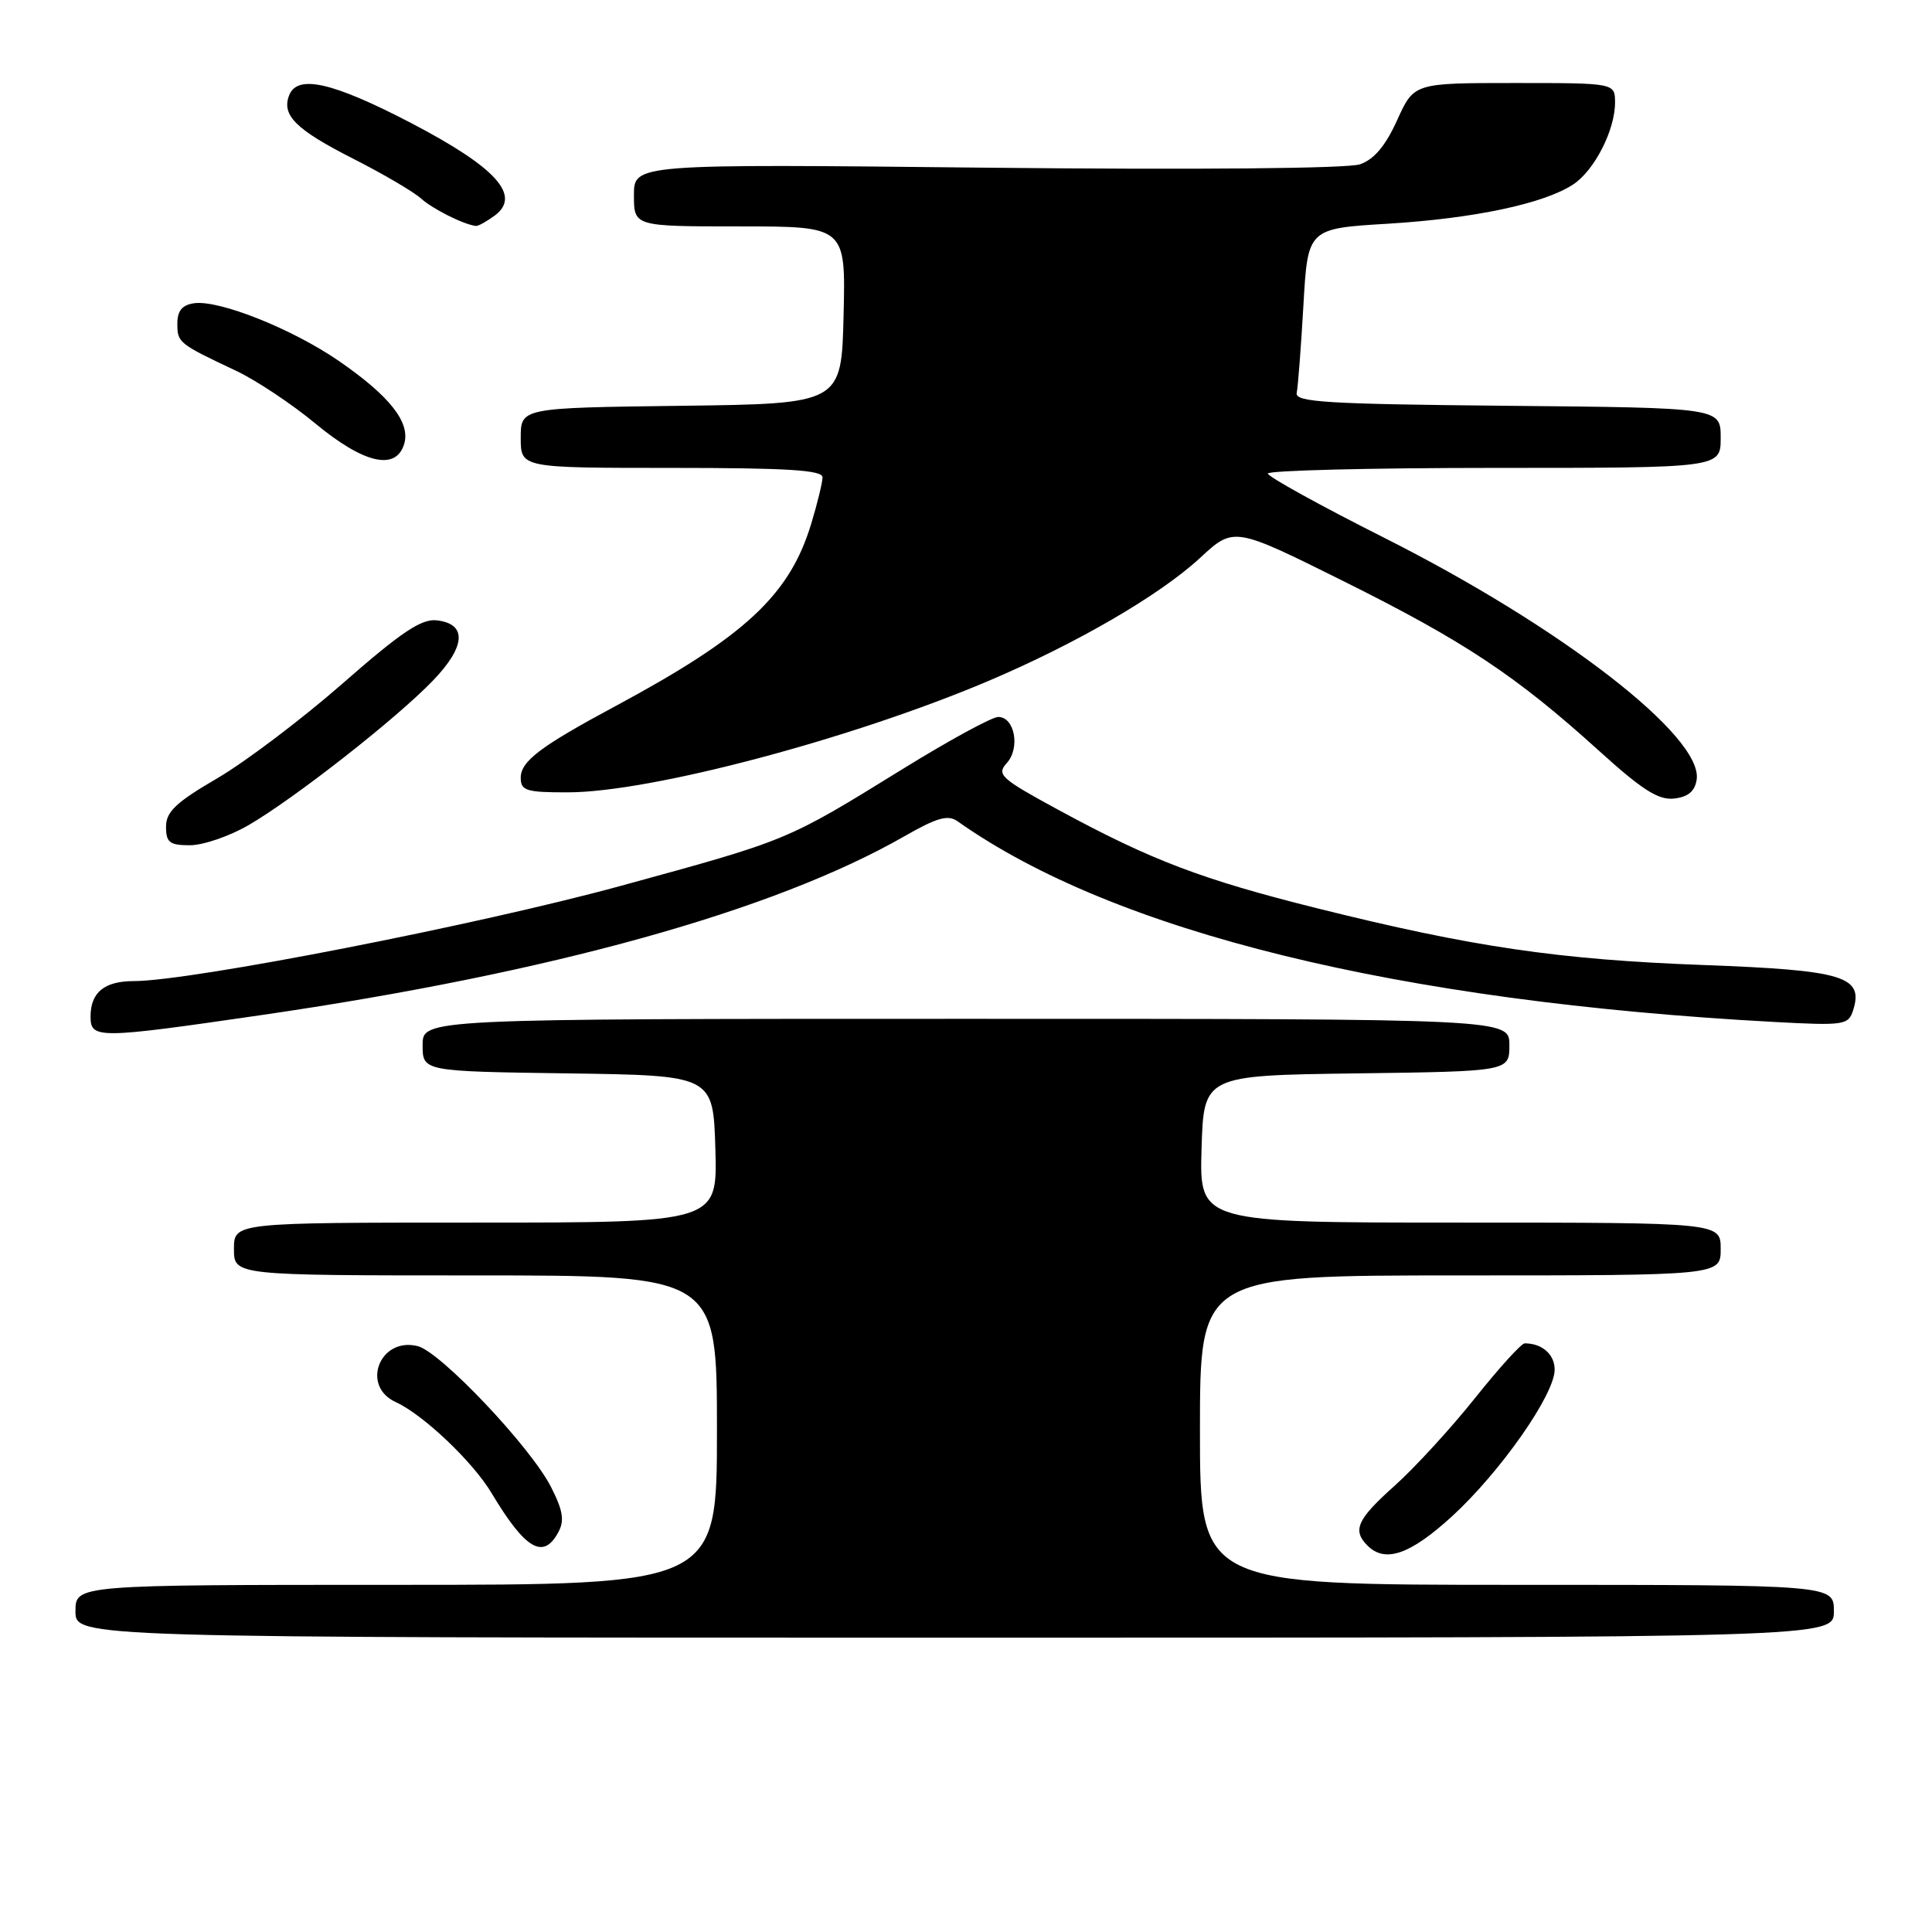 <?xml version="1.0" encoding="UTF-8" standalone="no"?>
<!DOCTYPE svg PUBLIC "-//W3C//DTD SVG 1.1//EN" "http://www.w3.org/Graphics/SVG/1.1/DTD/svg11.dtd" >
<svg xmlns="http://www.w3.org/2000/svg" xmlns:xlink="http://www.w3.org/1999/xlink" version="1.1" viewBox="0 0 256 256">
 <g >
 <path fill="currentColor"
d=" M 243.00 213.50 C 243.00 210.00 243.00 210.00 201.00 210.00 C 159.00 210.00 159.00 210.00 159.00 189.50 C 159.00 169.00 159.00 169.00 193.50 169.00 C 228.00 169.00 228.00 169.00 228.00 165.50 C 228.00 162.00 228.00 162.00 193.46 162.00 C 158.93 162.00 158.93 162.00 159.21 152.25 C 159.50 142.50 159.50 142.50 179.75 142.23 C 200.00 141.96 200.00 141.96 200.00 138.48 C 200.00 135.00 200.00 135.00 128.00 135.00 C 56.00 135.00 56.00 135.00 56.00 138.48 C 56.00 141.96 56.00 141.96 75.25 142.23 C 94.50 142.50 94.50 142.50 94.79 152.25 C 95.07 162.00 95.07 162.00 63.04 162.00 C 31.00 162.00 31.00 162.00 31.00 165.50 C 31.00 169.00 31.00 169.00 63.00 169.00 C 95.00 169.00 95.00 169.00 95.00 189.50 C 95.00 210.00 95.00 210.00 52.50 210.00 C 10.00 210.00 10.00 210.00 10.00 213.50 C 10.00 217.00 10.00 217.00 126.50 217.00 C 243.00 217.00 243.00 217.00 243.00 213.50 Z  M 192.38 200.94 C 198.80 195.06 206.00 184.79 206.00 181.49 C 206.00 179.46 204.34 178.00 202.03 178.00 C 201.59 178.00 198.63 181.26 195.45 185.25 C 192.27 189.24 187.49 194.45 184.84 196.83 C 179.82 201.31 179.16 202.76 181.20 204.80 C 183.54 207.14 186.85 205.99 192.38 200.94 Z  M 73.99 203.01 C 74.82 201.48 74.59 200.12 73.00 197.01 C 70.31 191.73 58.38 179.13 55.35 178.37 C 50.33 177.11 47.76 183.66 52.45 185.79 C 56.08 187.45 62.66 193.69 65.14 197.85 C 69.62 205.33 72.01 206.72 73.99 203.01 Z  M 34.59 134.51 C 73.02 128.92 102.51 120.72 119.82 110.82 C 124.17 108.33 125.61 107.92 126.89 108.83 C 147.66 123.51 185.18 132.72 235.19 135.42 C 244.36 135.91 244.92 135.83 245.55 133.86 C 246.97 129.37 244.30 128.56 225.72 127.87 C 206.53 127.16 195.10 125.48 174.60 120.37 C 159.22 116.53 152.54 113.99 140.20 107.29 C 132.58 103.15 132.02 102.64 133.41 101.10 C 135.21 99.11 134.45 95.00 132.27 95.00 C 131.45 95.00 125.77 98.09 119.64 101.88 C 104.11 111.47 104.58 111.27 82.19 117.40 C 63.41 122.54 25.25 130.00 17.73 130.00 C 13.83 130.00 12.00 131.50 12.00 134.70 C 12.00 137.67 12.92 137.66 34.59 134.51 Z  M 32.91 109.35 C 38.94 105.86 52.50 95.24 57.34 90.21 C 61.72 85.67 61.93 82.67 57.89 82.20 C 55.85 81.96 53.20 83.73 45.45 90.52 C 40.04 95.26 32.54 100.93 28.80 103.12 C 23.32 106.31 22.00 107.57 22.00 109.54 C 22.00 111.63 22.47 112.00 25.16 112.00 C 26.90 112.00 30.39 110.81 32.91 109.35 Z  M 224.82 103.28 C 225.63 97.57 206.84 83.05 183.32 71.21 C 174.90 66.97 168.01 63.16 168.00 62.75 C 168.00 62.34 181.50 62.00 198.00 62.00 C 228.00 62.00 228.00 62.00 228.00 58.02 C 228.00 54.03 228.00 54.03 199.75 53.77 C 175.66 53.54 171.55 53.29 171.82 52.05 C 171.99 51.25 172.39 46.02 172.71 40.44 C 173.29 30.28 173.29 30.28 183.96 29.64 C 195.35 28.94 204.56 26.99 208.44 24.45 C 211.26 22.60 214.00 17.26 214.00 13.60 C 214.00 11.00 214.00 11.00 200.68 11.00 C 187.36 11.00 187.36 11.00 185.13 15.92 C 183.59 19.32 182.08 21.12 180.21 21.77 C 178.59 22.33 158.66 22.51 130.75 22.22 C 84.00 21.72 84.00 21.72 84.00 25.86 C 84.00 30.00 84.00 30.00 98.03 30.00 C 112.06 30.00 112.06 30.00 111.78 41.75 C 111.50 53.50 111.50 53.50 90.25 53.77 C 69.00 54.04 69.00 54.04 69.00 58.02 C 69.00 62.00 69.00 62.00 89.00 62.00 C 104.34 62.00 109.00 62.29 108.99 63.25 C 108.98 63.94 108.31 66.70 107.49 69.40 C 104.63 78.85 98.74 84.33 81.50 93.59 C 71.56 98.93 69.00 100.87 69.00 103.07 C 69.00 104.77 69.74 105.00 75.25 104.99 C 86.22 104.98 112.86 97.91 130.97 90.23 C 142.67 85.26 153.66 78.87 159.00 73.94 C 163.49 69.78 163.49 69.78 178.00 77.00 C 194.00 84.96 200.87 89.52 211.85 99.46 C 217.62 104.69 219.76 106.05 221.85 105.81 C 223.71 105.59 224.59 104.84 224.82 103.28 Z  M 53.54 58.88 C 54.44 56.03 51.71 52.53 44.93 47.85 C 38.78 43.60 29.03 39.71 25.72 40.18 C 24.13 40.41 23.50 41.18 23.50 42.89 C 23.50 45.41 23.67 45.54 31.30 49.14 C 33.94 50.39 38.67 53.53 41.80 56.13 C 48.19 61.41 52.42 62.41 53.54 58.88 Z  M 65.56 28.56 C 69.12 25.91 65.74 22.18 54.47 16.30 C 44.06 10.88 39.39 9.82 38.31 12.64 C 37.29 15.28 39.22 17.18 46.82 21.04 C 50.76 23.04 54.78 25.40 55.76 26.28 C 57.32 27.69 61.43 29.75 63.06 29.94 C 63.37 29.97 64.49 29.35 65.56 28.56 Z "/>
</g>
</svg>